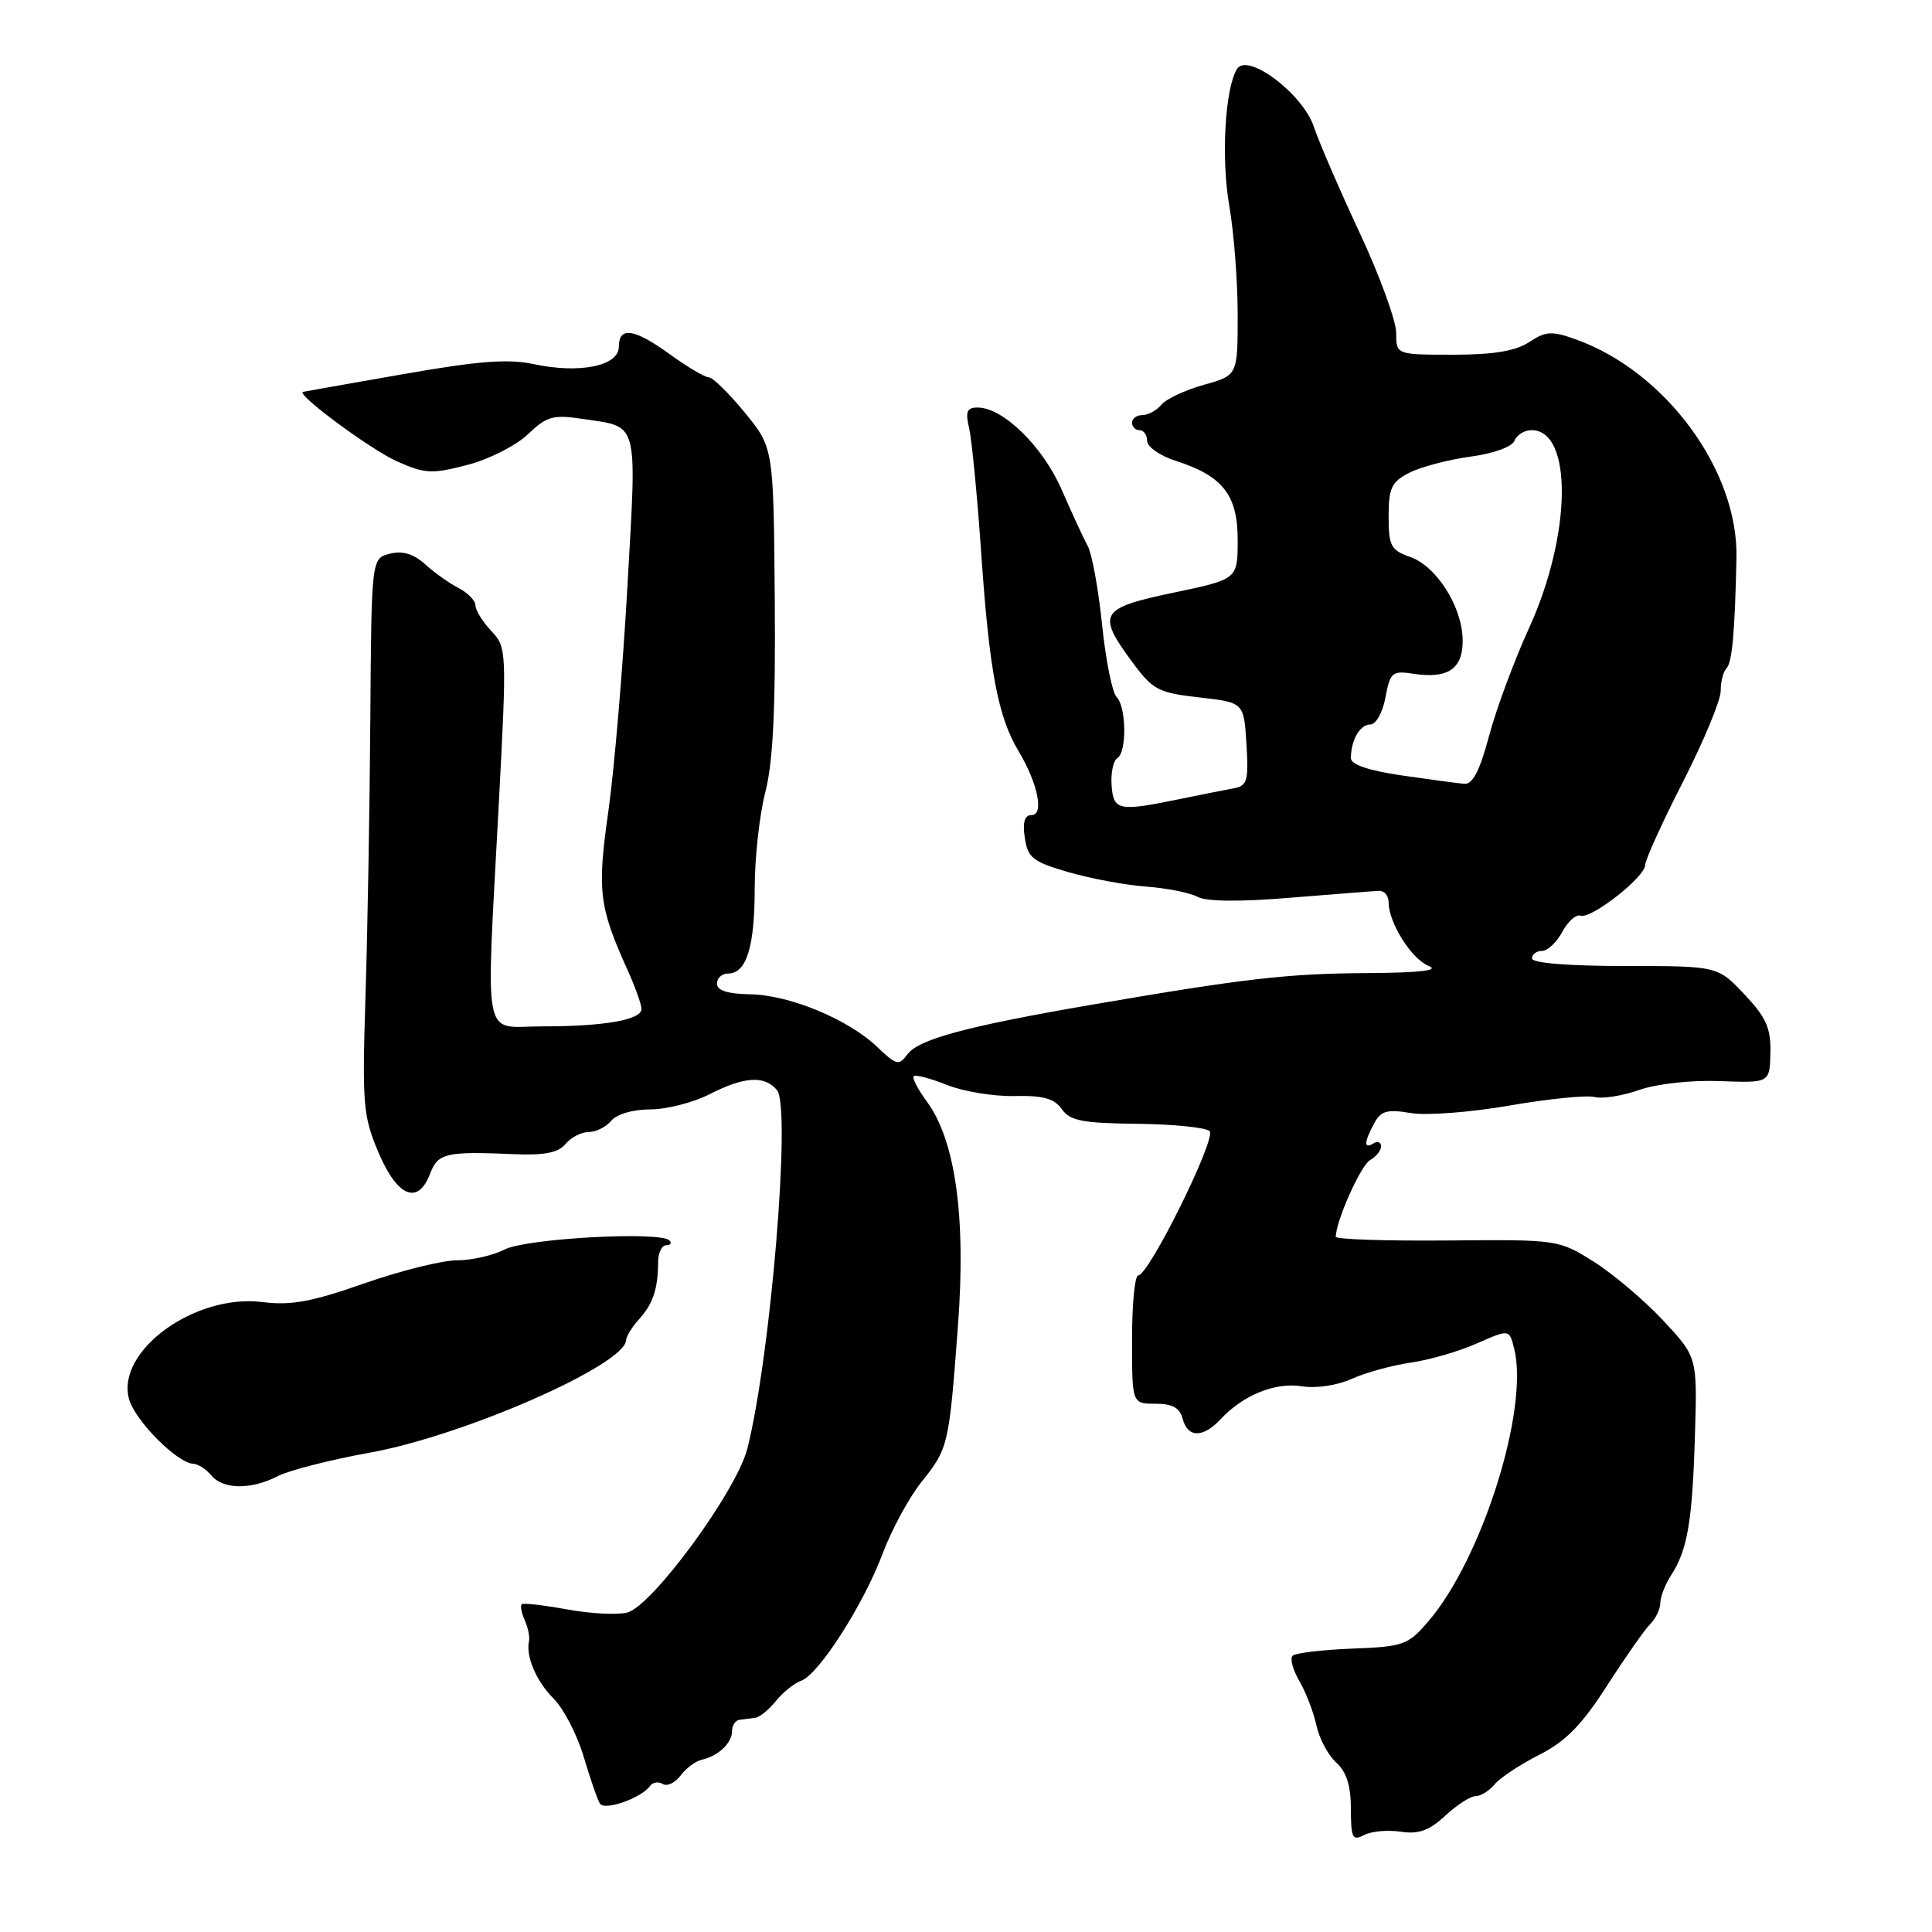 <?xml version="1.0" encoding="UTF-8" standalone="no"?>
<!DOCTYPE svg PUBLIC "-//W3C//DTD SVG 1.1//EN" "http://www.w3.org/Graphics/SVG/1.1/DTD/svg11.dtd" >
<svg xmlns="http://www.w3.org/2000/svg" xmlns:xlink="http://www.w3.org/1999/xlink" version="1.1" viewBox="0 0 256 256">
 <g >
 <path fill="currentColor"
d=" M 185.60 242.71 C 187.96 243.07 189.37 242.57 191.50 240.59 C 193.03 239.17 194.85 238.00 195.52 238.00 C 196.20 238.00 197.34 237.29 198.06 236.42 C 198.79 235.55 201.44 233.80 203.96 232.52 C 207.46 230.75 209.60 228.57 212.94 223.36 C 215.35 219.61 217.93 215.93 218.66 215.20 C 219.40 214.46 220.00 213.20 220.00 212.39 C 220.00 211.59 220.65 209.93 221.44 208.71 C 223.60 205.40 224.25 201.57 224.59 190.15 C 224.90 179.81 224.90 179.81 220.35 174.94 C 217.85 172.27 213.71 168.77 211.15 167.16 C 206.52 164.26 206.42 164.24 191.75 164.37 C 183.64 164.44 177.00 164.22 177.00 163.88 C 177.00 161.82 180.31 154.41 181.54 153.72 C 182.34 153.27 183.00 152.45 183.00 151.89 C 183.00 151.34 182.55 151.16 182.00 151.50 C 180.70 152.30 180.73 151.37 182.08 148.86 C 182.97 147.19 183.79 146.96 186.91 147.48 C 188.99 147.84 194.86 147.39 200.03 146.49 C 205.18 145.60 210.24 145.09 211.28 145.36 C 212.31 145.63 214.97 145.21 217.19 144.43 C 219.52 143.61 224.04 143.11 227.86 143.25 C 234.50 143.50 234.50 143.50 234.59 139.50 C 234.66 136.23 234.03 134.82 231.14 131.75 C 227.59 128.00 227.59 128.00 215.30 128.00 C 207.77 128.00 203.00 127.61 203.00 127.00 C 203.00 126.45 203.60 126.00 204.33 126.00 C 205.06 126.00 206.27 124.86 207.01 123.48 C 207.75 122.09 208.84 121.12 209.43 121.33 C 210.83 121.82 218.00 116.20 218.00 114.61 C 218.00 113.94 220.25 108.98 223.00 103.60 C 225.75 98.21 228.00 92.80 228.00 91.57 C 228.00 90.34 228.34 89.00 228.75 88.58 C 229.52 87.82 229.88 83.83 230.09 73.92 C 230.34 62.35 220.71 49.24 208.83 44.98 C 205.64 43.83 204.84 43.87 202.62 45.33 C 200.81 46.52 197.89 47.00 192.54 47.00 C 185.00 47.00 185.00 47.00 185.00 44.10 C 185.00 42.51 182.82 36.53 180.15 30.82 C 177.48 25.10 174.76 18.80 174.10 16.82 C 172.66 12.45 165.30 6.90 163.91 9.14 C 162.31 11.73 161.79 20.98 162.89 27.29 C 163.50 30.80 164.00 37.28 164.00 41.70 C 164.00 49.74 164.00 49.74 159.52 50.99 C 157.05 51.68 154.52 52.87 153.90 53.62 C 153.27 54.38 152.14 55.00 151.38 55.00 C 150.62 55.00 150.00 55.45 150.00 56.00 C 150.00 56.55 150.45 57.00 151.00 57.00 C 151.55 57.00 152.00 57.64 152.00 58.42 C 152.00 59.20 153.69 60.39 155.75 61.05 C 162.03 63.06 164.00 65.57 164.00 71.55 C 164.00 76.75 164.00 76.75 155.50 78.53 C 145.74 80.58 145.30 81.30 149.99 87.67 C 152.75 91.42 153.45 91.79 158.90 92.41 C 164.82 93.08 164.82 93.08 165.16 98.58 C 165.46 103.44 165.27 104.13 163.50 104.45 C 162.40 104.65 159.10 105.31 156.17 105.91 C 148.19 107.55 147.53 107.41 147.29 104.03 C 147.18 102.40 147.52 100.80 148.04 100.47 C 149.33 99.68 149.26 93.66 147.95 92.35 C 147.38 91.78 146.51 87.46 146.03 82.76 C 145.54 78.05 144.69 73.37 144.13 72.35 C 143.58 71.33 142.02 67.98 140.68 64.89 C 138.18 59.15 132.91 54.00 129.54 54.00 C 128.12 54.00 127.89 54.54 128.42 56.75 C 128.77 58.26 129.50 65.80 130.03 73.50 C 131.10 88.93 132.24 94.99 134.95 99.50 C 137.52 103.79 138.38 108.00 136.69 108.00 C 135.77 108.00 135.48 108.94 135.79 111.01 C 136.18 113.66 136.84 114.19 141.56 115.56 C 144.49 116.41 149.13 117.28 151.87 117.48 C 154.61 117.68 157.68 118.29 158.69 118.84 C 159.87 119.47 164.33 119.51 171.02 118.95 C 176.78 118.48 182.06 118.07 182.75 118.04 C 183.44 118.02 184.00 118.70 184.00 119.55 C 184.00 122.26 187.02 127.07 189.30 127.99 C 190.80 128.59 188.22 128.89 181.19 128.94 C 170.54 129.00 164.92 129.65 144.50 133.16 C 128.12 135.98 121.73 137.70 120.25 139.69 C 119.11 141.24 118.78 141.16 116.25 138.74 C 112.41 135.06 104.61 131.83 99.40 131.75 C 96.42 131.70 95.00 131.25 95.00 130.34 C 95.00 129.60 95.66 129.00 96.46 129.00 C 98.90 129.00 100.00 125.51 100.00 117.78 C 100.00 113.73 100.63 107.96 101.41 104.96 C 102.43 101.02 102.78 93.90 102.66 79.41 C 102.50 59.32 102.50 59.32 98.68 54.66 C 96.58 52.10 94.44 50.00 93.92 50.00 C 93.41 50.00 91.12 48.65 88.84 47.00 C 84.04 43.52 82.00 43.21 82.00 45.95 C 82.00 48.49 76.81 49.55 70.73 48.25 C 67.32 47.52 63.38 47.83 53.41 49.58 C 46.31 50.82 40.34 51.88 40.16 51.92 C 39.10 52.16 49.13 59.59 52.60 61.13 C 56.30 62.78 57.22 62.83 61.91 61.61 C 64.77 60.87 68.39 59.04 69.94 57.55 C 72.46 55.15 73.27 54.92 77.22 55.51 C 84.71 56.63 84.39 55.44 83.14 77.64 C 82.53 88.56 81.39 102.00 80.61 107.50 C 79.11 118.06 79.36 120.12 83.17 128.57 C 84.18 130.80 85.00 133.11 85.00 133.69 C 85.00 135.14 80.10 136.00 71.88 136.00 C 63.79 136.00 64.38 139.00 66.09 106.55 C 67.17 86.14 67.15 85.79 65.09 83.60 C 63.94 82.37 63.00 80.85 63.00 80.22 C 63.00 79.59 61.99 78.55 60.75 77.91 C 59.51 77.27 57.51 75.85 56.31 74.75 C 54.79 73.38 53.35 72.95 51.66 73.37 C 49.22 73.98 49.22 73.98 49.07 95.24 C 48.99 106.93 48.70 123.47 48.43 132.00 C 47.98 146.40 48.10 147.87 50.17 152.75 C 52.66 158.62 55.40 159.72 57.00 155.50 C 58.03 152.79 59.08 152.55 68.06 152.93 C 72.13 153.11 73.96 152.75 74.93 151.59 C 75.65 150.71 77.03 150.00 78.00 150.00 C 78.97 150.00 80.32 149.32 81.00 148.50 C 81.72 147.63 83.90 147.00 86.16 147.00 C 88.32 147.00 91.84 146.10 94.00 145.00 C 98.64 142.63 101.31 142.47 102.96 144.45 C 104.85 146.73 102.12 179.73 99.03 191.94 C 97.61 197.56 86.44 212.81 83.11 213.67 C 81.80 214.01 78.20 213.82 75.11 213.25 C 72.03 212.69 69.33 212.38 69.13 212.57 C 68.92 212.76 69.10 213.72 69.54 214.71 C 69.97 215.69 70.22 216.92 70.10 217.44 C 69.63 219.43 71.06 222.79 73.37 225.09 C 74.69 226.42 76.48 229.87 77.34 232.77 C 78.20 235.66 79.16 238.46 79.49 238.98 C 80.10 239.98 84.99 238.26 86.14 236.64 C 86.49 236.15 87.25 236.03 87.82 236.39 C 88.39 236.74 89.46 236.24 90.18 235.27 C 90.91 234.30 92.17 233.35 93.00 233.17 C 95.18 232.68 97.00 230.96 97.00 229.38 C 97.00 228.62 97.45 227.94 98.00 227.88 C 98.55 227.81 99.48 227.69 100.06 227.62 C 100.64 227.56 101.88 226.55 102.81 225.39 C 103.74 224.24 105.24 223.03 106.15 222.71 C 108.47 221.91 114.45 212.57 116.96 205.84 C 118.13 202.73 120.42 198.49 122.06 196.42 C 125.68 191.87 125.73 191.68 126.93 175.73 C 128.02 161.24 126.61 151.10 122.79 145.93 C 121.61 144.33 120.84 142.83 121.07 142.60 C 121.31 142.37 123.30 142.89 125.50 143.77 C 127.70 144.64 131.73 145.30 134.45 145.23 C 138.21 145.14 139.70 145.56 140.69 146.96 C 141.77 148.51 143.42 148.83 150.69 148.91 C 155.48 148.96 159.80 149.40 160.28 149.88 C 161.22 150.82 152.23 169.00 150.82 169.00 C 150.37 169.00 150.00 172.82 150.00 177.50 C 150.00 186.00 150.00 186.00 153.09 186.00 C 155.35 186.00 156.33 186.54 156.71 188.00 C 157.37 190.53 159.40 190.56 161.73 188.06 C 164.71 184.86 168.98 183.12 172.49 183.69 C 174.36 184.00 177.17 183.58 179.12 182.70 C 180.98 181.87 184.51 180.90 186.96 180.55 C 189.41 180.20 193.34 179.06 195.70 178.01 C 199.99 176.12 199.99 176.12 200.63 178.68 C 202.64 186.67 196.40 206.52 189.27 214.83 C 186.58 217.97 185.99 218.19 179.17 218.45 C 175.19 218.61 171.63 219.03 171.27 219.40 C 170.90 219.76 171.32 221.29 172.19 222.78 C 173.06 224.28 174.07 226.92 174.44 228.65 C 174.81 230.38 175.99 232.58 177.06 233.55 C 178.42 234.78 179.00 236.62 179.00 239.69 C 179.00 243.54 179.21 243.96 180.75 243.15 C 181.71 242.65 183.89 242.45 185.60 242.71 Z  M 36.82 195.59 C 38.32 194.82 43.81 193.42 49.02 192.48 C 61.48 190.24 82.83 180.86 82.96 177.58 C 82.98 177.07 83.76 175.81 84.70 174.78 C 86.53 172.75 87.19 170.77 87.20 167.25 C 87.21 166.01 87.69 165.00 88.27 165.00 C 88.86 165.00 89.05 164.71 88.70 164.36 C 87.45 163.12 69.71 164.10 66.88 165.56 C 65.35 166.35 62.50 167.00 60.55 167.00 C 58.59 167.00 53.06 168.38 48.25 170.06 C 41.31 172.50 38.52 173.01 34.78 172.53 C 25.82 171.40 15.34 179.02 17.10 185.39 C 17.90 188.26 23.49 193.88 25.63 193.96 C 26.25 193.98 27.32 194.68 28.00 195.50 C 29.56 197.38 33.28 197.42 36.82 195.59 Z  M 185.75 102.75 C 181.38 102.11 179.00 101.31 179.00 100.46 C 179.00 98.09 180.20 96.00 181.56 96.00 C 182.32 96.00 183.21 94.42 183.58 92.41 C 184.21 89.05 184.46 88.84 187.38 89.29 C 191.91 89.97 193.88 88.58 193.81 84.75 C 193.73 80.36 190.34 75.02 186.86 73.80 C 184.30 72.91 184.00 72.34 184.00 68.43 C 184.00 64.66 184.38 63.85 186.75 62.64 C 188.26 61.87 191.89 60.91 194.82 60.51 C 197.90 60.10 200.37 59.20 200.68 58.40 C 200.97 57.63 201.99 57.00 202.94 57.00 C 208.43 57.00 208.25 70.89 202.59 83.26 C 200.64 87.53 198.26 93.94 197.31 97.51 C 196.09 102.10 195.13 103.96 194.04 103.86 C 193.19 103.79 189.46 103.29 185.75 102.75 Z "/>
</g>
</svg>